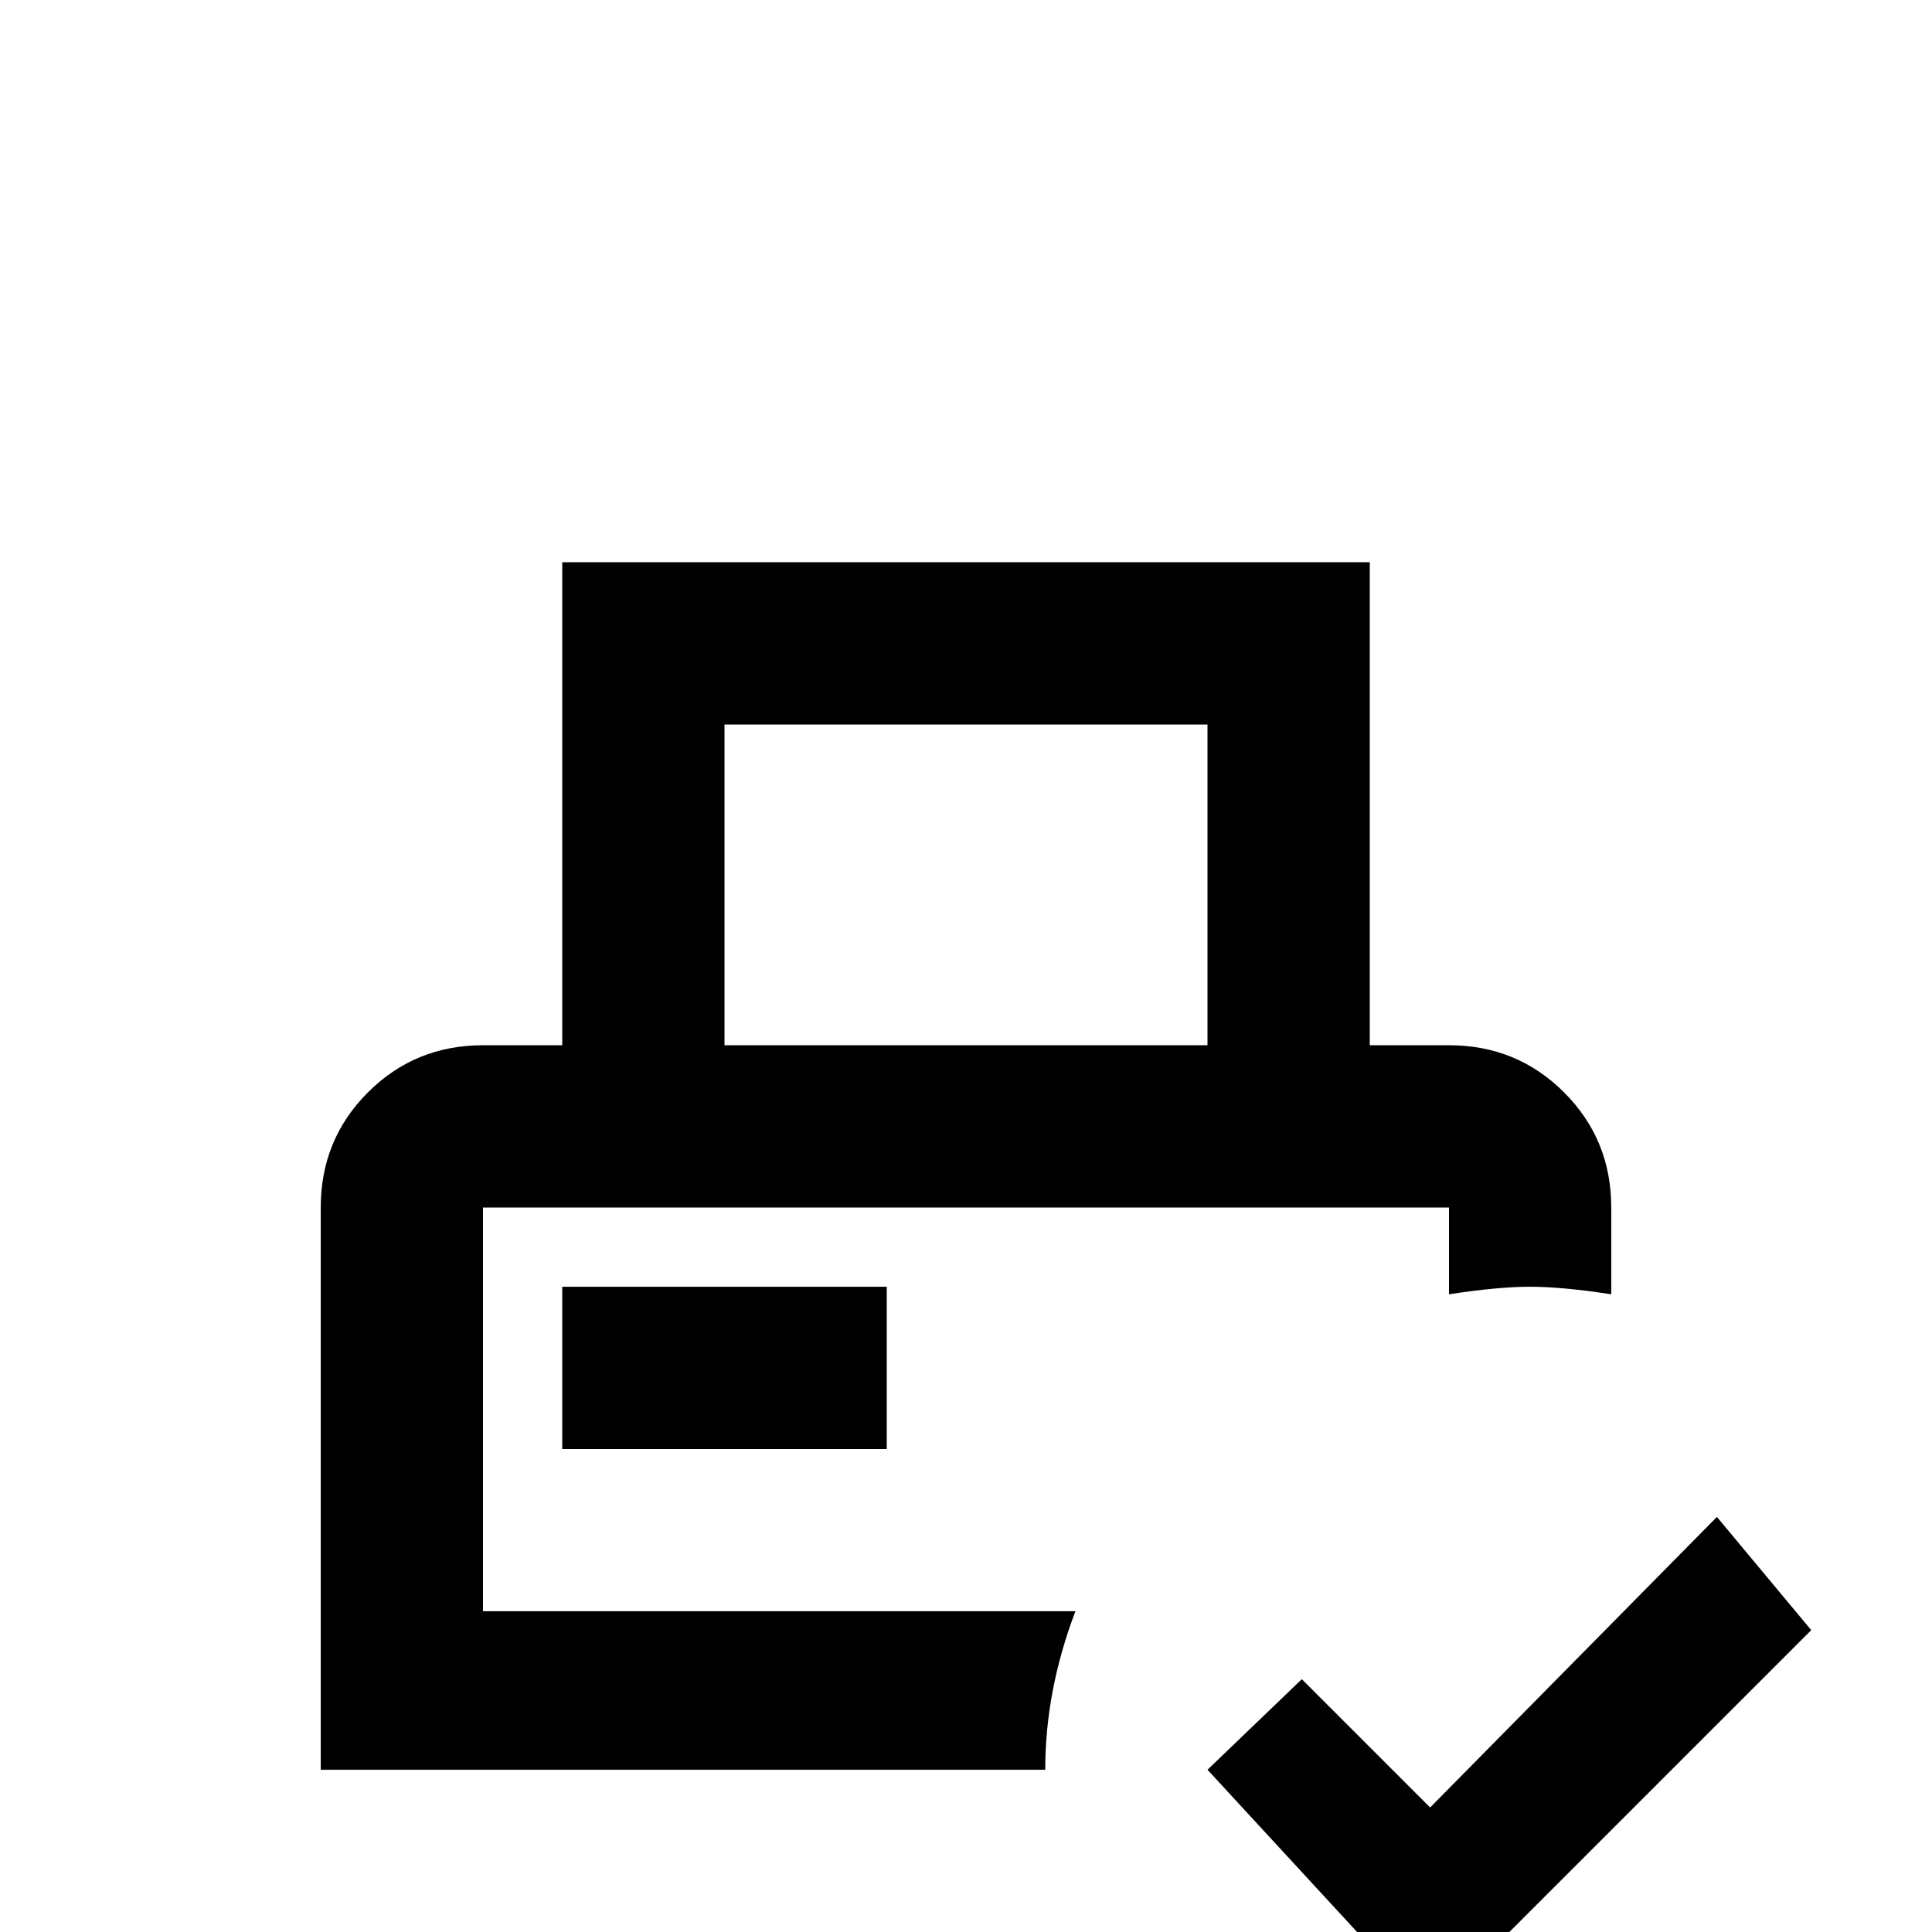 <svg xmlns="http://www.w3.org/2000/svg" viewBox="0 -512 512 512">
	<path fill="#000000" d="M149 -128V-171H235V-128ZM128 -85H285Q277 -64 277 -43H85V-192Q85 -210 97.5 -222.5Q110 -235 128 -235H149V-363H363V-235H384Q402 -235 414.5 -222.5Q427 -210 427 -192V-169Q414 -171 405.5 -171Q397 -171 384 -169V-192H128ZM192 -235H320V-320H192ZM455 -110L379 -33L345 -67L320 -43L379 21L480 -80Z"/>
</svg>